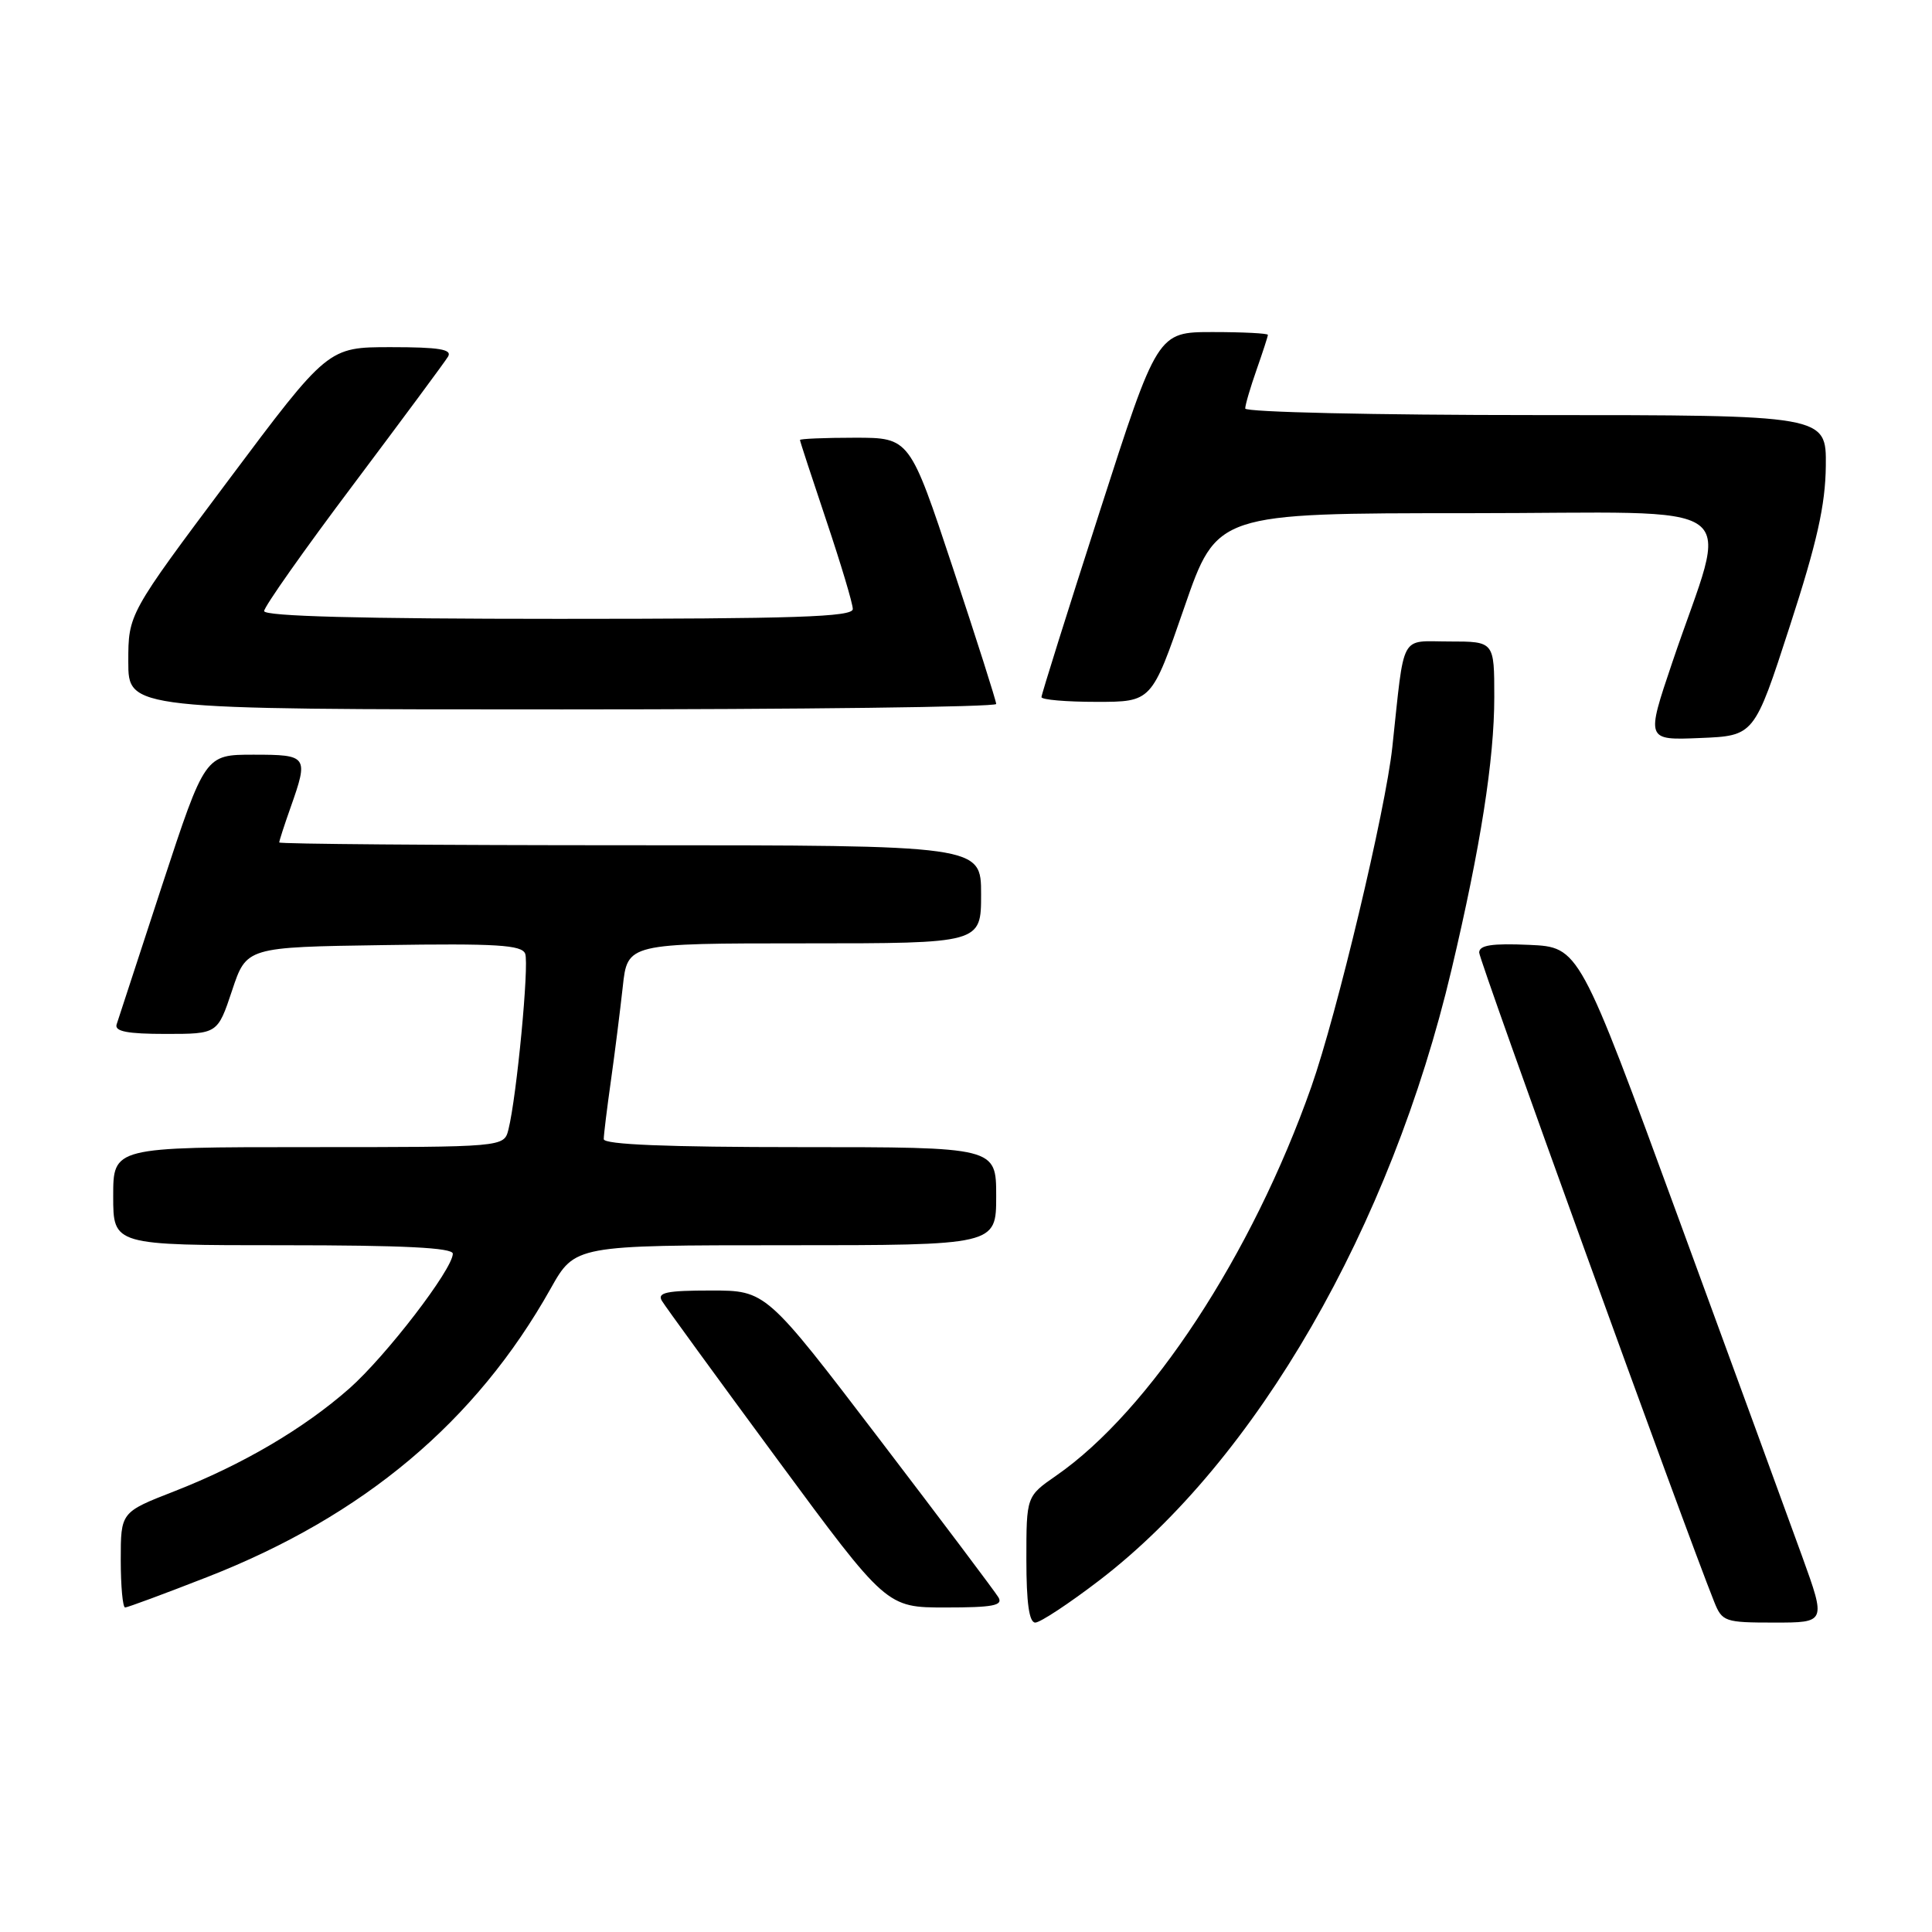<?xml version="1.0" encoding="UTF-8" standalone="no"?>
<!DOCTYPE svg PUBLIC "-//W3C//DTD SVG 1.1//EN" "http://www.w3.org/Graphics/SVG/1.1/DTD/svg11.dtd" >
<svg xmlns="http://www.w3.org/2000/svg" xmlns:xlink="http://www.w3.org/1999/xlink" version="1.1" viewBox="0 0 256 256">
 <g >
 <path fill="currentColor"
d=" M 145.66 209.41 C 166.48 193.47 184.27 162.61 192.33 128.50 C 196.19 112.20 198.00 100.64 198.00 92.37 C 198.00 85.00 198.00 85.00 192.06 85.00 C 185.40 85.00 186.15 83.61 184.49 99.00 C 183.60 107.33 177.14 134.40 173.76 144.00 C 165.93 166.23 152.35 186.94 139.95 195.53 C 136.00 198.27 136.00 198.27 136.00 206.64 C 136.00 212.40 136.37 215.00 137.18 215.00 C 137.83 215.00 141.65 212.48 145.66 209.41 Z  M 238.80 206.25 C 237.06 201.44 229.70 181.30 222.44 161.50 C 209.25 125.50 209.25 125.50 202.63 125.20 C 197.68 124.98 196.00 125.24 196.00 126.22 C 196.00 127.28 223.20 202.43 227.14 212.25 C 228.19 214.88 228.55 215.00 235.10 215.00 C 241.96 215.00 241.96 215.00 238.80 206.25 Z  M 27.48 208.96 C 48.20 200.86 63.07 188.37 72.96 170.75 C 76.19 165.00 76.19 165.00 104.10 165.00 C 132.00 165.00 132.00 165.00 132.00 158.50 C 132.00 152.00 132.00 152.00 106.00 152.00 C 88.38 152.00 80.00 151.66 80.00 150.94 C 80.00 150.36 80.43 146.87 80.95 143.19 C 81.47 139.51 82.17 133.91 82.52 130.75 C 83.14 125.00 83.14 125.00 106.57 125.00 C 130.00 125.00 130.00 125.00 130.00 118.50 C 130.00 112.00 130.00 112.00 83.50 112.00 C 57.92 112.00 37.00 111.83 37.00 111.63 C 37.00 111.42 37.67 109.34 38.50 107.00 C 40.91 100.18 40.78 100.00 33.58 100.00 C 27.17 100.00 27.17 100.00 21.50 117.25 C 18.39 126.74 15.67 135.06 15.45 135.75 C 15.17 136.67 16.90 137.00 21.95 137.00 C 28.83 137.00 28.83 137.00 30.75 131.25 C 32.66 125.50 32.66 125.50 50.86 125.23 C 65.81 125.00 69.14 125.21 69.59 126.37 C 70.13 127.79 68.47 145.29 67.37 149.67 C 66.78 152.00 66.78 152.00 40.89 152.00 C 15.00 152.00 15.00 152.00 15.00 158.50 C 15.00 165.00 15.00 165.00 37.50 165.00 C 53.48 165.00 60.00 165.33 60.00 166.12 C 60.00 168.17 51.13 179.71 46.28 183.99 C 40.22 189.32 32.12 194.08 23.08 197.61 C 16.00 200.37 16.00 200.37 16.00 206.69 C 16.00 210.16 16.26 213.00 16.58 213.00 C 16.89 213.00 21.80 211.18 27.48 208.96 Z  M 132.30 211.66 C 131.86 210.92 124.75 201.47 116.50 190.66 C 101.50 171.00 101.50 171.00 94.20 171.00 C 88.33 171.00 87.06 171.27 87.70 172.36 C 88.14 173.10 95.02 182.55 102.99 193.36 C 117.47 213.00 117.47 213.00 125.29 213.00 C 131.56 213.00 132.94 212.74 132.30 211.66 Z  M 237.15 83.00 C 240.77 71.86 241.87 66.94 241.93 61.75 C 242.00 55.00 242.00 55.00 203.50 55.00 C 182.19 55.00 165.00 54.61 165.00 54.13 C 165.00 53.64 165.68 51.34 166.50 49.00 C 167.32 46.66 168.00 44.58 168.00 44.37 C 168.00 44.17 164.71 44.00 160.69 44.00 C 153.37 44.00 153.37 44.00 145.69 67.87 C 141.46 81.00 138.00 92.02 138.00 92.37 C 138.00 92.72 141.28 93.00 145.30 93.00 C 152.60 93.00 152.60 93.00 156.92 80.50 C 161.24 68.00 161.24 68.00 194.57 68.00 C 232.44 68.00 229.09 65.55 221.58 87.79 C 218.10 98.09 218.10 98.09 225.27 97.79 C 232.45 97.50 232.45 97.50 237.15 83.00 Z  M 132.00 93.28 C 132.00 92.88 129.42 84.78 126.27 75.28 C 120.54 58.00 120.54 58.00 113.27 58.00 C 109.27 58.00 106.00 58.14 106.00 58.30 C 106.00 58.47 107.58 63.28 109.50 69.00 C 111.42 74.72 113.00 79.98 113.00 80.70 C 113.00 81.75 105.39 82.00 74.00 82.00 C 47.88 82.00 35.00 81.66 35.00 80.97 C 35.00 80.40 40.31 72.86 46.81 64.22 C 53.30 55.57 58.96 47.94 59.37 47.25 C 59.94 46.29 58.19 46.00 51.79 46.00 C 43.46 46.00 43.46 46.00 30.23 63.68 C 17.00 81.36 17.00 81.36 17.00 87.68 C 17.00 94.00 17.00 94.00 74.50 94.00 C 106.12 94.00 132.00 93.68 132.00 93.28 Z "/>
</g>
</svg>